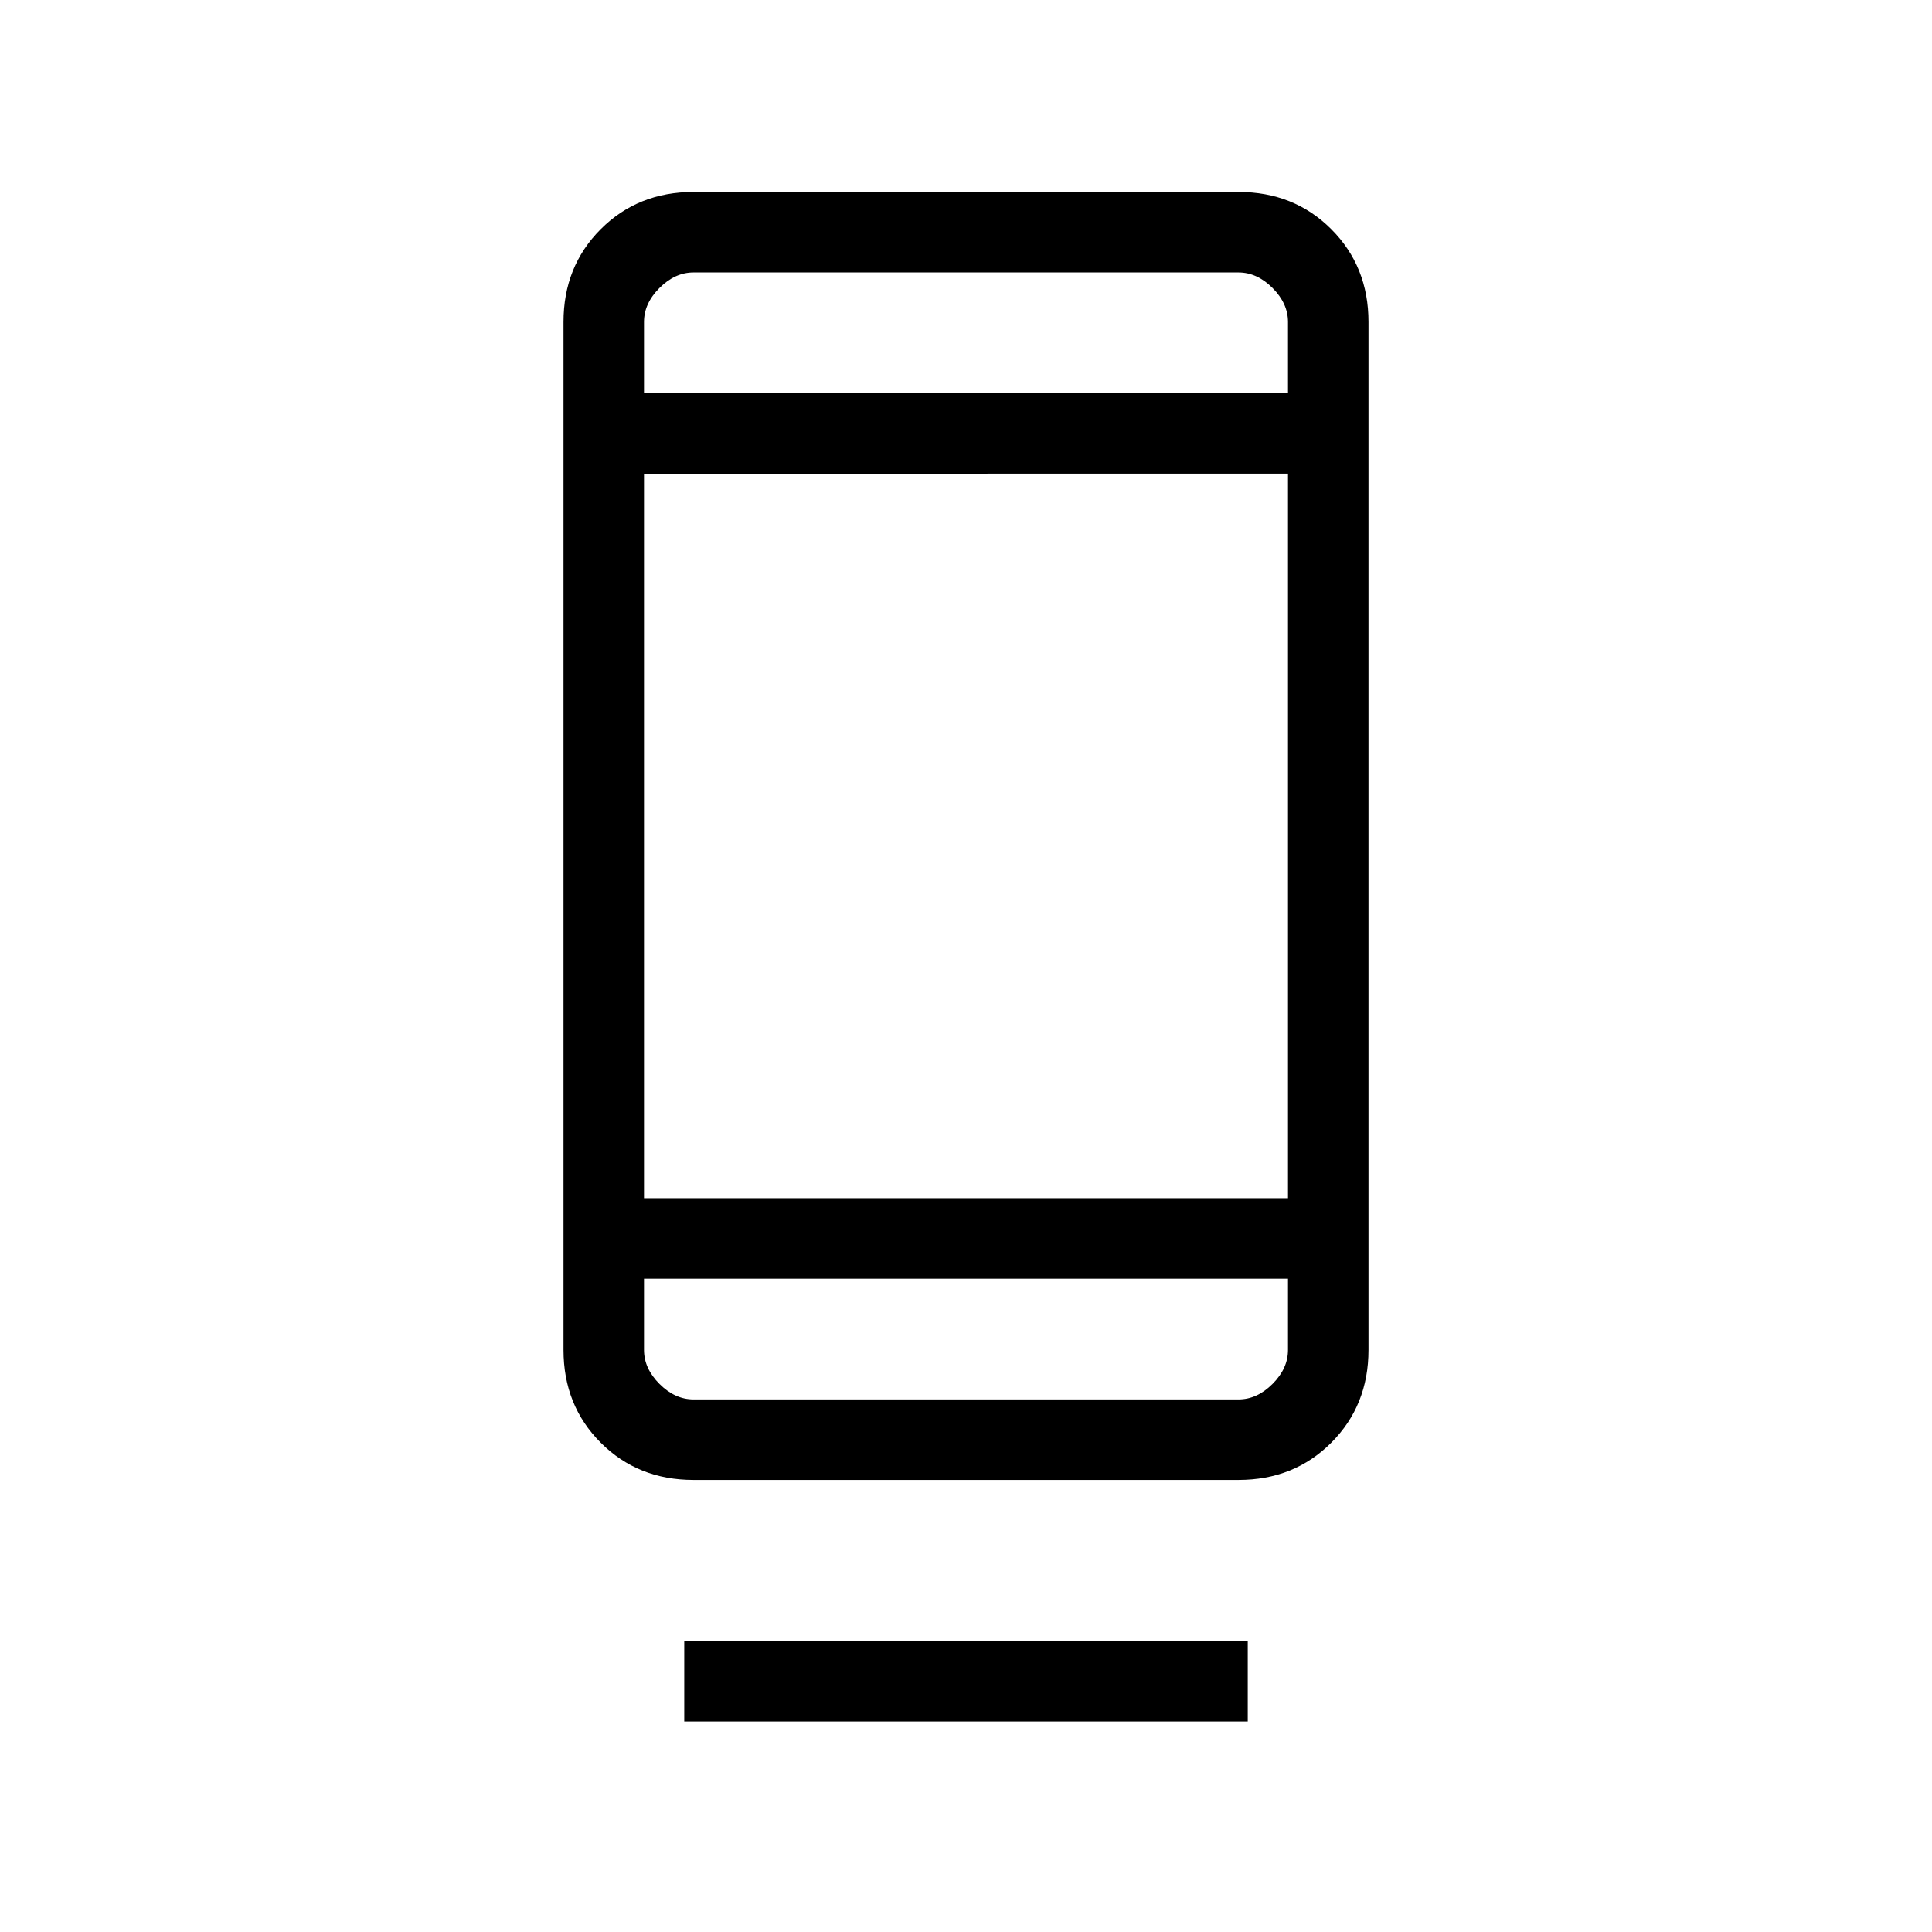 <svg xmlns="http://www.w3.org/2000/svg" height="24" viewBox="0 -960 960 960" width="24"><path d="M340-104.61v-40.01h280v40.01H340Zm4.62-120.01q-27.62 0-46.12-18.5-18.5-18.5-18.5-46.11V-800q0-27.62 18.5-46.12 18.5-18.5 46.12-18.5h270.76q27.62 0 46.12 18.5Q680-827.62 680-800v510.77q0 27.61-18.5 46.11t-46.12 18.5H344.62Zm-24.62-100v35.39q0 9.23 7.69 16.92 7.69 7.69 16.93 7.69h270.76q9.24 0 16.93-7.69Q640-280 640-289.23v-35.39H320Zm0-40h320v-360H320v360Zm0-400h320V-800q0-9.23-7.69-16.92-7.69-7.7-16.93-7.7H344.62q-9.24 0-16.93 7.7Q320-809.23 320-800v35.38Zm0 0V-824.62v60Zm0 440v60-60Z"/></svg>